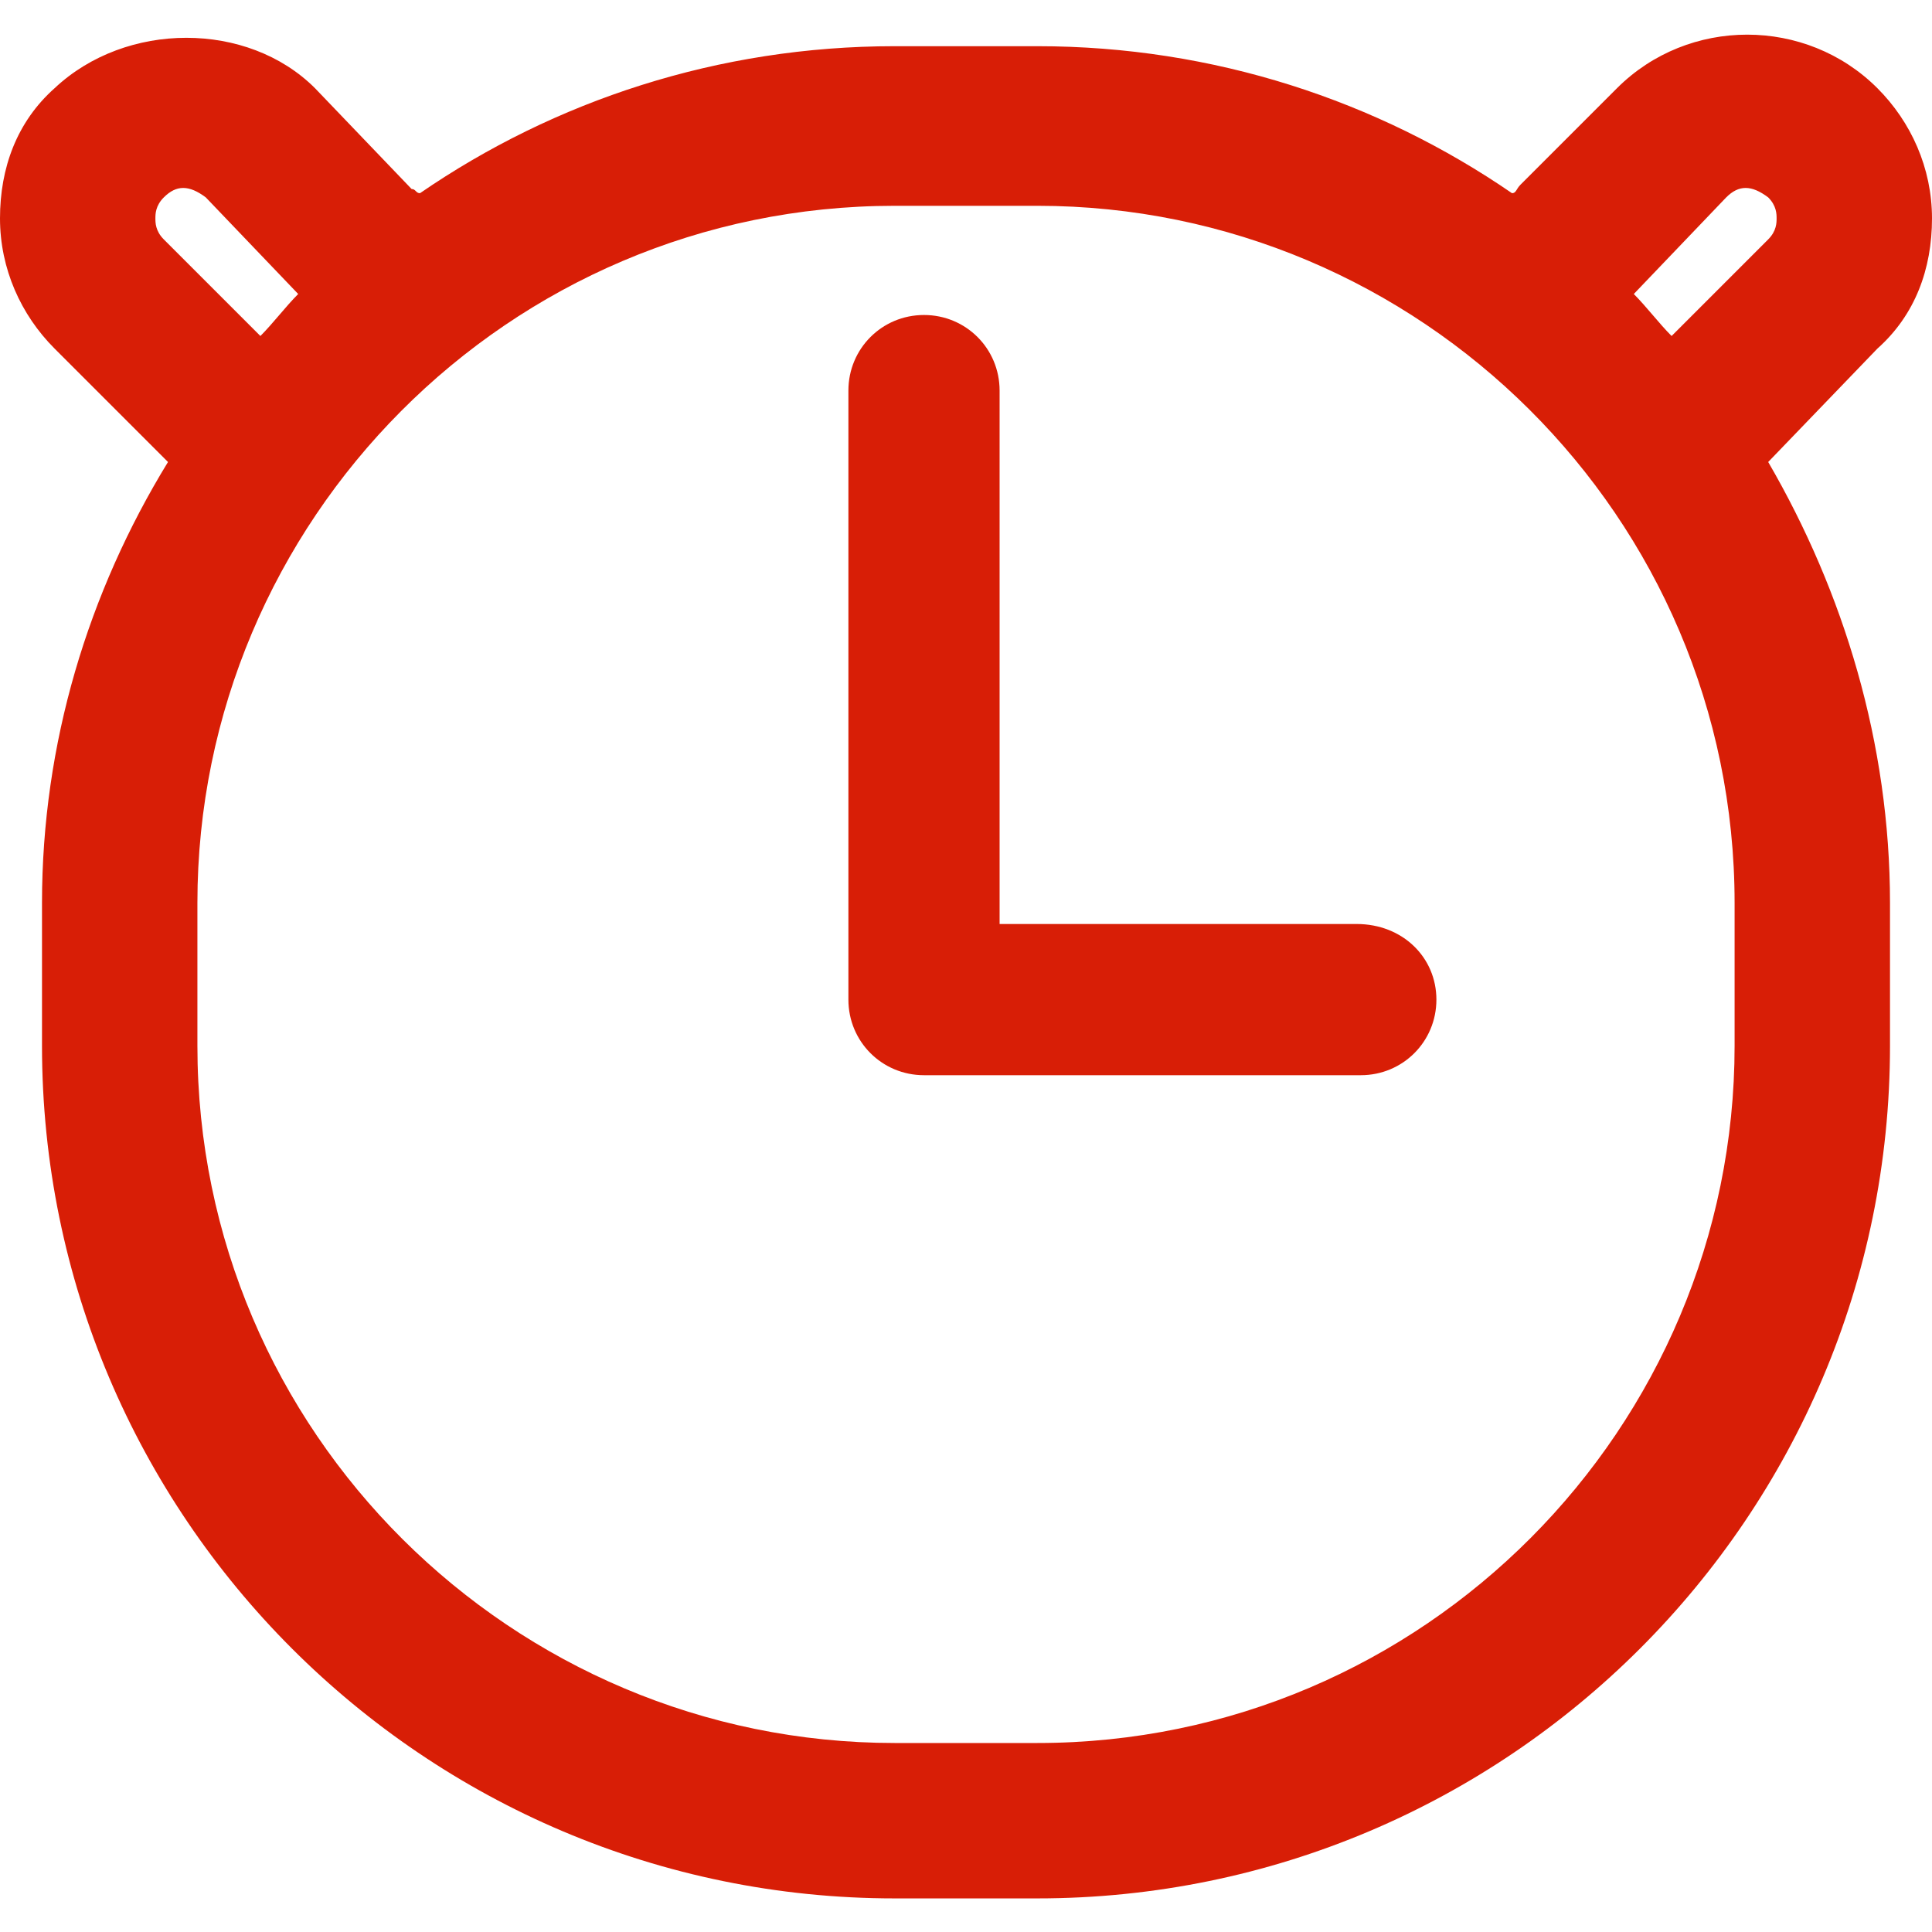 <?xml version="1.0" standalone="no"?><!DOCTYPE svg PUBLIC "-//W3C//DTD SVG 1.1//EN" "http://www.w3.org/Graphics/SVG/1.1/DTD/svg11.dtd"><svg t="1529892347073" class="icon" style="" viewBox="0 0 1024 1024" version="1.1" xmlns="http://www.w3.org/2000/svg" p-id="6056" xmlns:xlink="http://www.w3.org/1999/xlink" width="200" height="200"><defs><style type="text/css">@font-face { font-family: SimSun; unicode-range: U+20-FFFF; src: local("Noto Serif CJK SC"); }
@font-face { font-family: 宋体; unicode-range: U+20-FFFF; src: local("Noto Serif CJK SC"); }
@font-face { font-family: NSimSun; unicode-range: U+20-FFFF; src: local("Noto Serif CJK SC"); }
@font-face { font-family: 新宋体; unicode-range: U+20-FFFF; src: local("Noto Serif CJK SC"); }
@font-face { font-family: Arial; unicode-range: U+20-FFFF; src: local("Neue Haas Unica W1G"); }
@font-face { font-family: Helvetica; unicode-range: U+20-FFFF; src: local("Neue Haas Grotesk Text Pro"); }
@font-face { font-family: Helvetica; unicode-range: U+20-FFFF; src: local("Neue Haas Grotesk Text Pro"); }
@font-face { font-family: "Helvetica Neue"; unicode-range: U+20-FFFF; src: local("Neue Haas Grotesk Text Pro"); }
@font-face { font-family: Tahoma; unicode-range: U+20-52F; src: local("Neue Haas Unica W1G"); }
@font-face { font-family: Verdana; unicode-range: U+20-52F; src: local("SF UI Text Regular"); }
@font-face { font-family: "PingFang SC"; unicode-range: U+20-52F; src: local("SF UI Text"); }
@font-face { font-family: "Courier New"; unicode-range: U+4E00-9FFF; src: local("XHei WP Mono"); }
@font-face { font-family: Courier; unicode-range: U+4E00-9FFF; src: local("XHei WP Mono"); }
@font-face { font-family: "Hiragino Sans GB"; unicode-range: U+2E80-FFFF; src: local("XHei WP"); }
@font-face { font-family: "MS PGothic"; unicode-range: U+2E80-FFFF; src: local("Inziu Roboto J"); }
@font-face { font-family: "ＭＳ Ｐゴシック"; unicode-range: U+2E80-FFFF; src: local("Inziu Roboto J"); }
@font-face { font-family: "MS PMincho"; unicode-range: U+2E80-FFFF; src: local("Noto Serif CJK J"); }
@font-face { font-family: "Microsoft JhengHei"; unicode-range: U+2E80-FFFF; src: local("Inziu Roboto TC"); }
@font-face { font-family: 微軟正黑; unicode-range: U+2E80-FFFF; src: local("Inziu Roboto TC"); }
@font-face { font-family: PMingLiU; unicode-range: U+2E80-FFFF; src: local("Noto Serif CJK TC"); }
@font-face { font-family: 新細明體; unicode-range: U+2E80-FFFF; src: local("Noto Serif CJK TC"); }
@font-face { font-family: MingLiU; unicode-range: U+2E80-FFFF; src: local("Noto Serif CJK TC"); }
@font-face { font-family: 細明體; unicode-range: U+2E80-FFFF; src: local("Noto Serif CJK TC"); }
</style></defs><path d="M719.026 489.739l-189.217 0L529.809 207.026c0-22.261-17.809-40.07-40.07-40.07s-40.07 17.809-40.07 40.07l0 322.783c0 22.261 17.809 40.07 40.07 40.07l231.513 0c22.261 0 40.07-17.809 40.07-40.07S743.513 489.739 719.026 489.739zM995.061 184.765C1015.096 166.957 1024 142.47 1024 115.757s-11.13-51.2-28.939-69.009c-37.843-37.843-100.174-37.843-138.017 0l-51.2 51.2c-2.226 2.226-2.226 4.452-4.452 4.452-71.235-48.974-158.052-77.913-251.548-77.913l-75.687 0c-93.496 0-180.313 28.939-251.548 77.913C220.383 102.4 220.383 100.174 218.157 100.174L166.957 46.748c-35.617-35.617-100.174-35.617-138.017 0C8.904 64.557 0 89.043 0 115.757s11.13 51.2 28.939 69.009L89.043 244.87C46.748 313.878 22.261 394.017 22.261 478.609l0 75.687c0 249.322 202.574 451.896 451.896 451.896l75.687 0c249.322 0 451.896-202.574 451.896-451.896l0-75.687c0-84.591-24.487-164.73-64.557-233.739L995.061 184.765zM914.922 104.626c6.678-6.678 13.357-6.678 22.261 0 4.452 4.452 4.452 8.904 4.452 11.13s0 6.678-4.452 11.13L885.983 178.087c-6.678-6.678-13.357-15.583-20.035-22.261L914.922 104.626zM86.817 126.887C82.365 122.435 82.365 117.983 82.365 115.757s0-6.678 4.452-11.13c6.678-6.678 13.357-6.678 22.261 0L158.052 155.826C151.374 162.504 144.696 171.409 138.017 178.087L86.817 126.887zM919.374 554.296c0 202.574-164.73 369.53-369.53 369.53l-75.687 0c-202.574 0-369.53-164.73-369.53-369.53l0-75.687c0-202.574 164.73-369.53 369.53-369.53l75.687 0c202.574 0 369.53 164.73 369.53 369.53L919.374 554.296z" p-id="6057" fill="#d81e06"></path></svg>